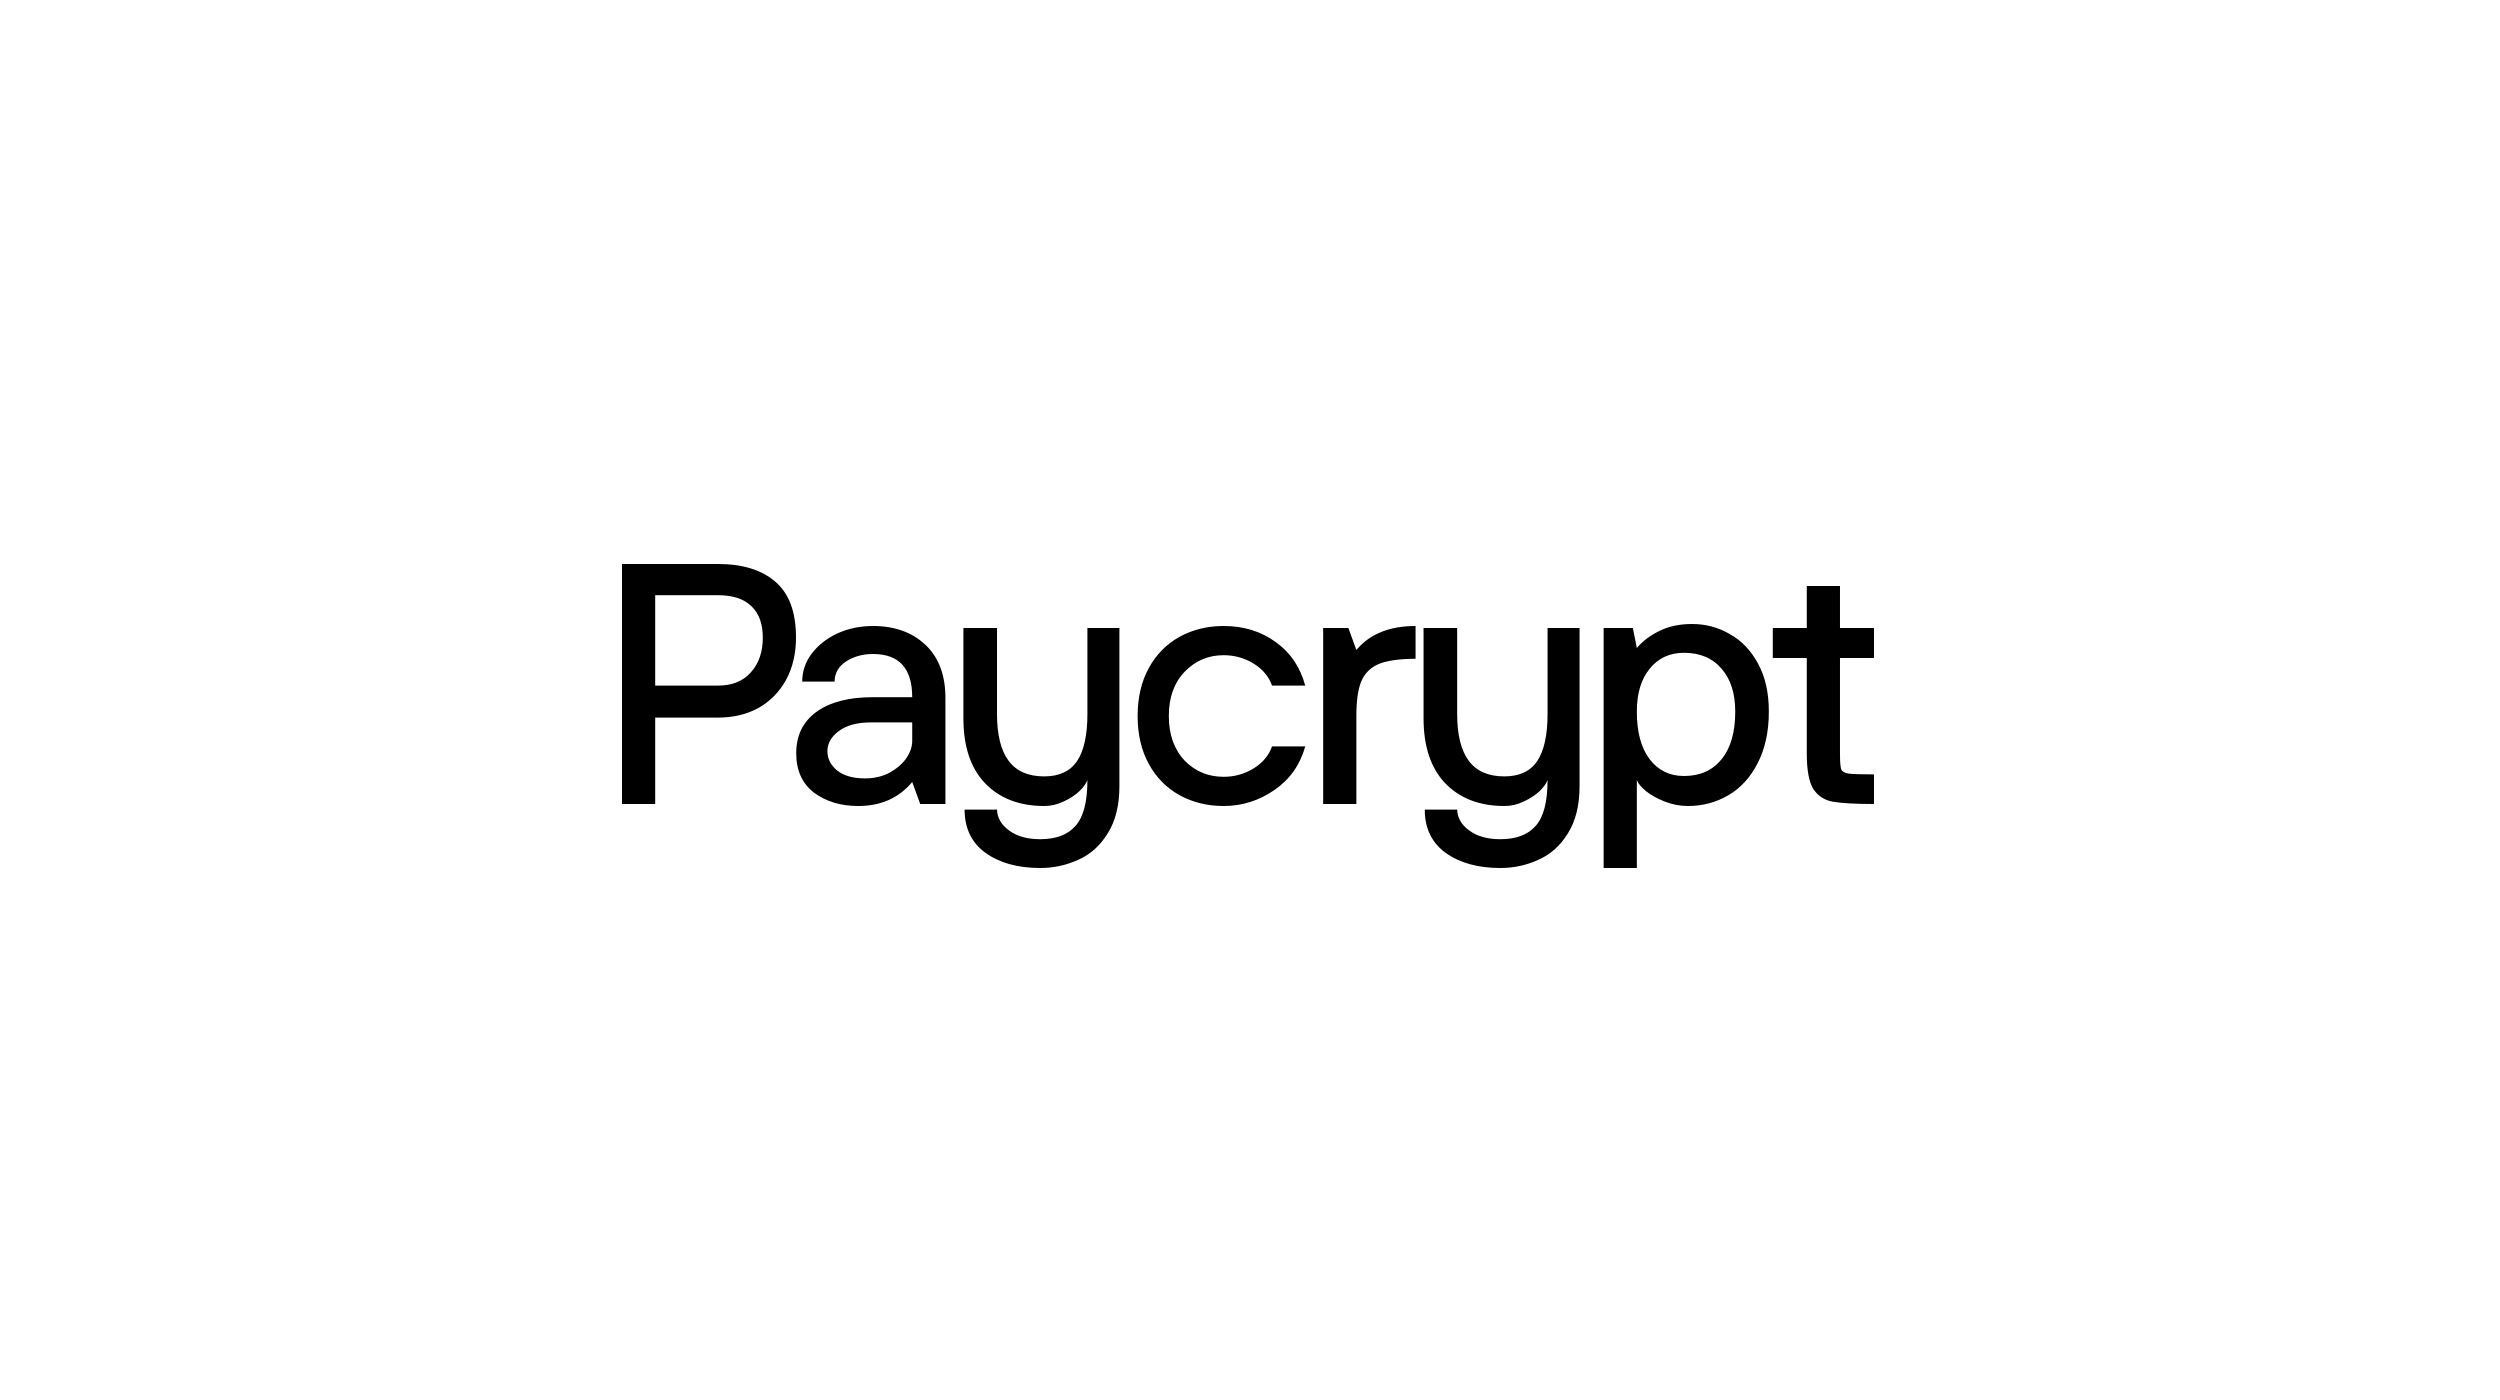 <svg width="2500" height="1400" viewBox="0 0 2500 1400" fill="none" xmlns="http://www.w3.org/2000/svg">
<rect width="2500" height="1400" fill="#1E1E1E"/>
<rect width="2500" height="1400" fill="white"/>
<path d="M718 564C742.533 564 761.6 569.867 775.2 581.6C789.067 593.333 796 612 796 637.6C796 653.6 792.667 667.733 786 680C779.333 692 770.133 701.333 758.4 708C746.667 714.4 733.2 717.6 718 717.6H655.2V804H622V564H718ZM718 685.6C732.133 685.6 743.067 681.2 750.8 672.4C758.8 663.6 762.8 652 762.8 637.6C762.8 623.733 758.933 613.2 751.2 606C743.733 598.8 732.667 595.2 718 595.2H655.2V685.6H718ZM873.019 626C894.619 626 912.085 632.267 925.419 644.8C938.752 657.333 945.419 675.067 945.419 698V804H920.219L912.219 782C898.885 798 880.885 806 858.219 806C840.885 806 826.219 801.6 814.219 792.8C802.219 783.733 796.219 770.533 796.219 753.2C796.219 735.6 802.885 721.867 816.219 712C829.819 702.133 848.619 697.2 872.619 697.2H912.219C912.219 668.4 899.152 654 873.019 654C862.619 654 853.552 656.533 845.819 661.6C838.352 666.667 834.619 673.333 834.619 681.6H802.219C802.219 671.467 805.285 662.267 811.419 654C817.819 645.467 826.352 638.667 837.019 633.6C847.952 628.533 859.952 626 873.019 626ZM827.419 751.2C827.419 758.667 830.619 765.067 837.019 770.4C843.685 775.733 853.019 778.4 865.019 778.4C874.085 778.4 882.219 776.533 889.419 772.8C896.619 768.8 902.219 764 906.219 758.4C910.219 752.533 912.219 746.667 912.219 740.8V722.4H871.019C857.152 722.4 846.352 725.333 838.619 731.2C831.152 736.8 827.419 743.467 827.419 751.2ZM963.406 628H997.006V714C997.006 734.8 1000.87 750.4 1008.61 760.8C1016.34 771.2 1028.21 776.4 1044.21 776.4C1059.14 776.4 1070.07 771.333 1077.01 761.2C1083.94 750.8 1087.41 735.067 1087.41 714V628H1119.41V786C1119.41 805.2 1115.54 820.933 1107.81 833.2C1100.34 845.467 1090.61 854.267 1078.61 859.6C1066.61 865.2 1053.81 868 1040.21 868C1017.81 868 999.54 862.933 985.406 852.8C971.54 842.667 964.606 828.267 964.606 809.6H997.006C997.273 817.867 1001.27 824.8 1009.01 830.4C1016.74 836.267 1027.14 839.2 1040.21 839.2C1055.94 839.2 1067.67 834.8 1075.41 826C1083.41 817.2 1087.41 801.867 1087.41 780C1086.34 783.2 1083.67 786.933 1079.41 791.2C1075.14 795.2 1069.81 798.667 1063.41 801.6C1057.27 804.533 1050.87 806 1044.21 806C1019.41 806 999.673 798.4 985.006 783.2C970.606 768 963.406 746.4 963.406 718.4V628ZM1223.63 776.8C1234.56 776.8 1244.56 774 1253.63 768.4C1262.69 762.8 1268.83 755.467 1272.03 746.4H1305.23C1300.16 764.8 1289.89 779.333 1274.43 790C1258.96 800.667 1242.03 806 1223.63 806C1207.36 806 1192.69 802.4 1179.63 795.2C1166.56 788 1156.29 777.6 1148.83 764C1141.36 750.4 1137.63 734.4 1137.63 716C1137.63 697.6 1141.36 681.6 1148.83 668C1156.29 654.4 1166.56 644 1179.63 636.8C1192.69 629.6 1207.36 626 1223.63 626C1243.63 626 1260.96 631.333 1275.63 642C1290.29 652.4 1300.16 666.933 1305.23 685.6H1272.03C1268.83 676.533 1262.69 669.2 1253.63 663.6C1244.56 658 1234.56 655.2 1223.63 655.2C1208.16 655.2 1195.09 660.8 1184.42 672C1174.03 682.933 1168.83 697.6 1168.83 716C1168.83 734.4 1174.03 749.2 1184.42 760.4C1195.09 771.333 1208.16 776.8 1223.63 776.8ZM1356.37 650C1369.71 634 1389.44 626 1415.57 626V658.8C1399.57 658.8 1387.31 660.533 1378.77 664C1370.51 667.467 1364.64 673.333 1361.17 681.6C1357.97 689.6 1356.37 700.933 1356.37 715.6V804H1323.17V628H1348.37L1356.37 650ZM1423.56 628H1457.16V714C1457.16 734.8 1461.03 750.4 1468.76 760.8C1476.5 771.2 1488.36 776.4 1504.36 776.4C1519.3 776.4 1530.23 771.333 1537.16 761.2C1544.1 750.8 1547.56 735.067 1547.56 714V628H1579.56V786C1579.56 805.2 1575.7 820.933 1567.96 833.2C1560.5 845.467 1550.76 854.267 1538.76 859.6C1526.76 865.2 1513.96 868 1500.36 868C1477.96 868 1459.7 862.933 1445.56 852.8C1431.7 842.667 1424.76 828.267 1424.76 809.6H1457.16C1457.43 817.867 1461.43 824.8 1469.16 830.4C1476.9 836.267 1487.3 839.2 1500.36 839.2C1516.1 839.2 1527.83 834.8 1535.56 826C1543.56 817.2 1547.56 801.867 1547.56 780C1546.5 783.2 1543.83 786.933 1539.56 791.2C1535.3 795.2 1529.96 798.667 1523.56 801.6C1517.43 804.533 1511.03 806 1504.36 806C1479.56 806 1459.83 798.4 1445.16 783.2C1430.76 768 1423.56 746.4 1423.56 718.4V628ZM1735.24 711.6C1735.24 693.467 1730.71 679.2 1721.64 668.8C1712.57 658.133 1700.04 652.8 1684.04 652.8C1669.64 652.8 1658.17 658.133 1649.64 668.8C1641.11 679.2 1636.84 693.467 1636.84 711.6C1636.84 732.133 1641.11 748 1649.64 759.2C1658.17 770.4 1669.64 776 1684.04 776C1700.04 776 1712.57 770.4 1721.64 759.2C1730.71 748 1735.24 732.133 1735.24 711.6ZM1603.64 628H1632.84L1636.84 648C1642.71 641.067 1650.31 635.333 1659.64 630.8C1668.97 626.267 1679.77 624 1692.04 624C1705.64 624 1718.17 627.333 1729.64 634C1741.37 640.4 1750.84 650.267 1758.04 663.6C1765.24 676.667 1768.84 692.667 1768.84 711.6C1768.84 731.6 1765.11 748.8 1757.64 763.2C1750.44 777.333 1740.71 788 1728.44 795.2C1716.17 802.4 1702.71 806 1688.04 806C1680.04 806 1672.31 804.533 1664.84 801.6C1657.37 798.667 1651.11 795.2 1646.04 791.2C1640.97 786.933 1637.91 783.2 1636.84 780V868H1603.64V628ZM1839.98 658V753.6C1839.98 761.6 1840.38 766.8 1841.18 769.2C1842.25 771.6 1844.78 773.067 1848.78 773.6C1852.78 774.133 1861.18 774.4 1873.98 774.4V804C1854.78 804 1840.91 803.2 1832.38 801.6C1824.11 800 1817.71 795.733 1813.18 788.8C1808.91 781.6 1806.78 769.867 1806.78 753.6V658H1772.78V628H1806.78V586H1839.98V628H1873.98V658H1839.98Z" fill="black"/>
</svg>

